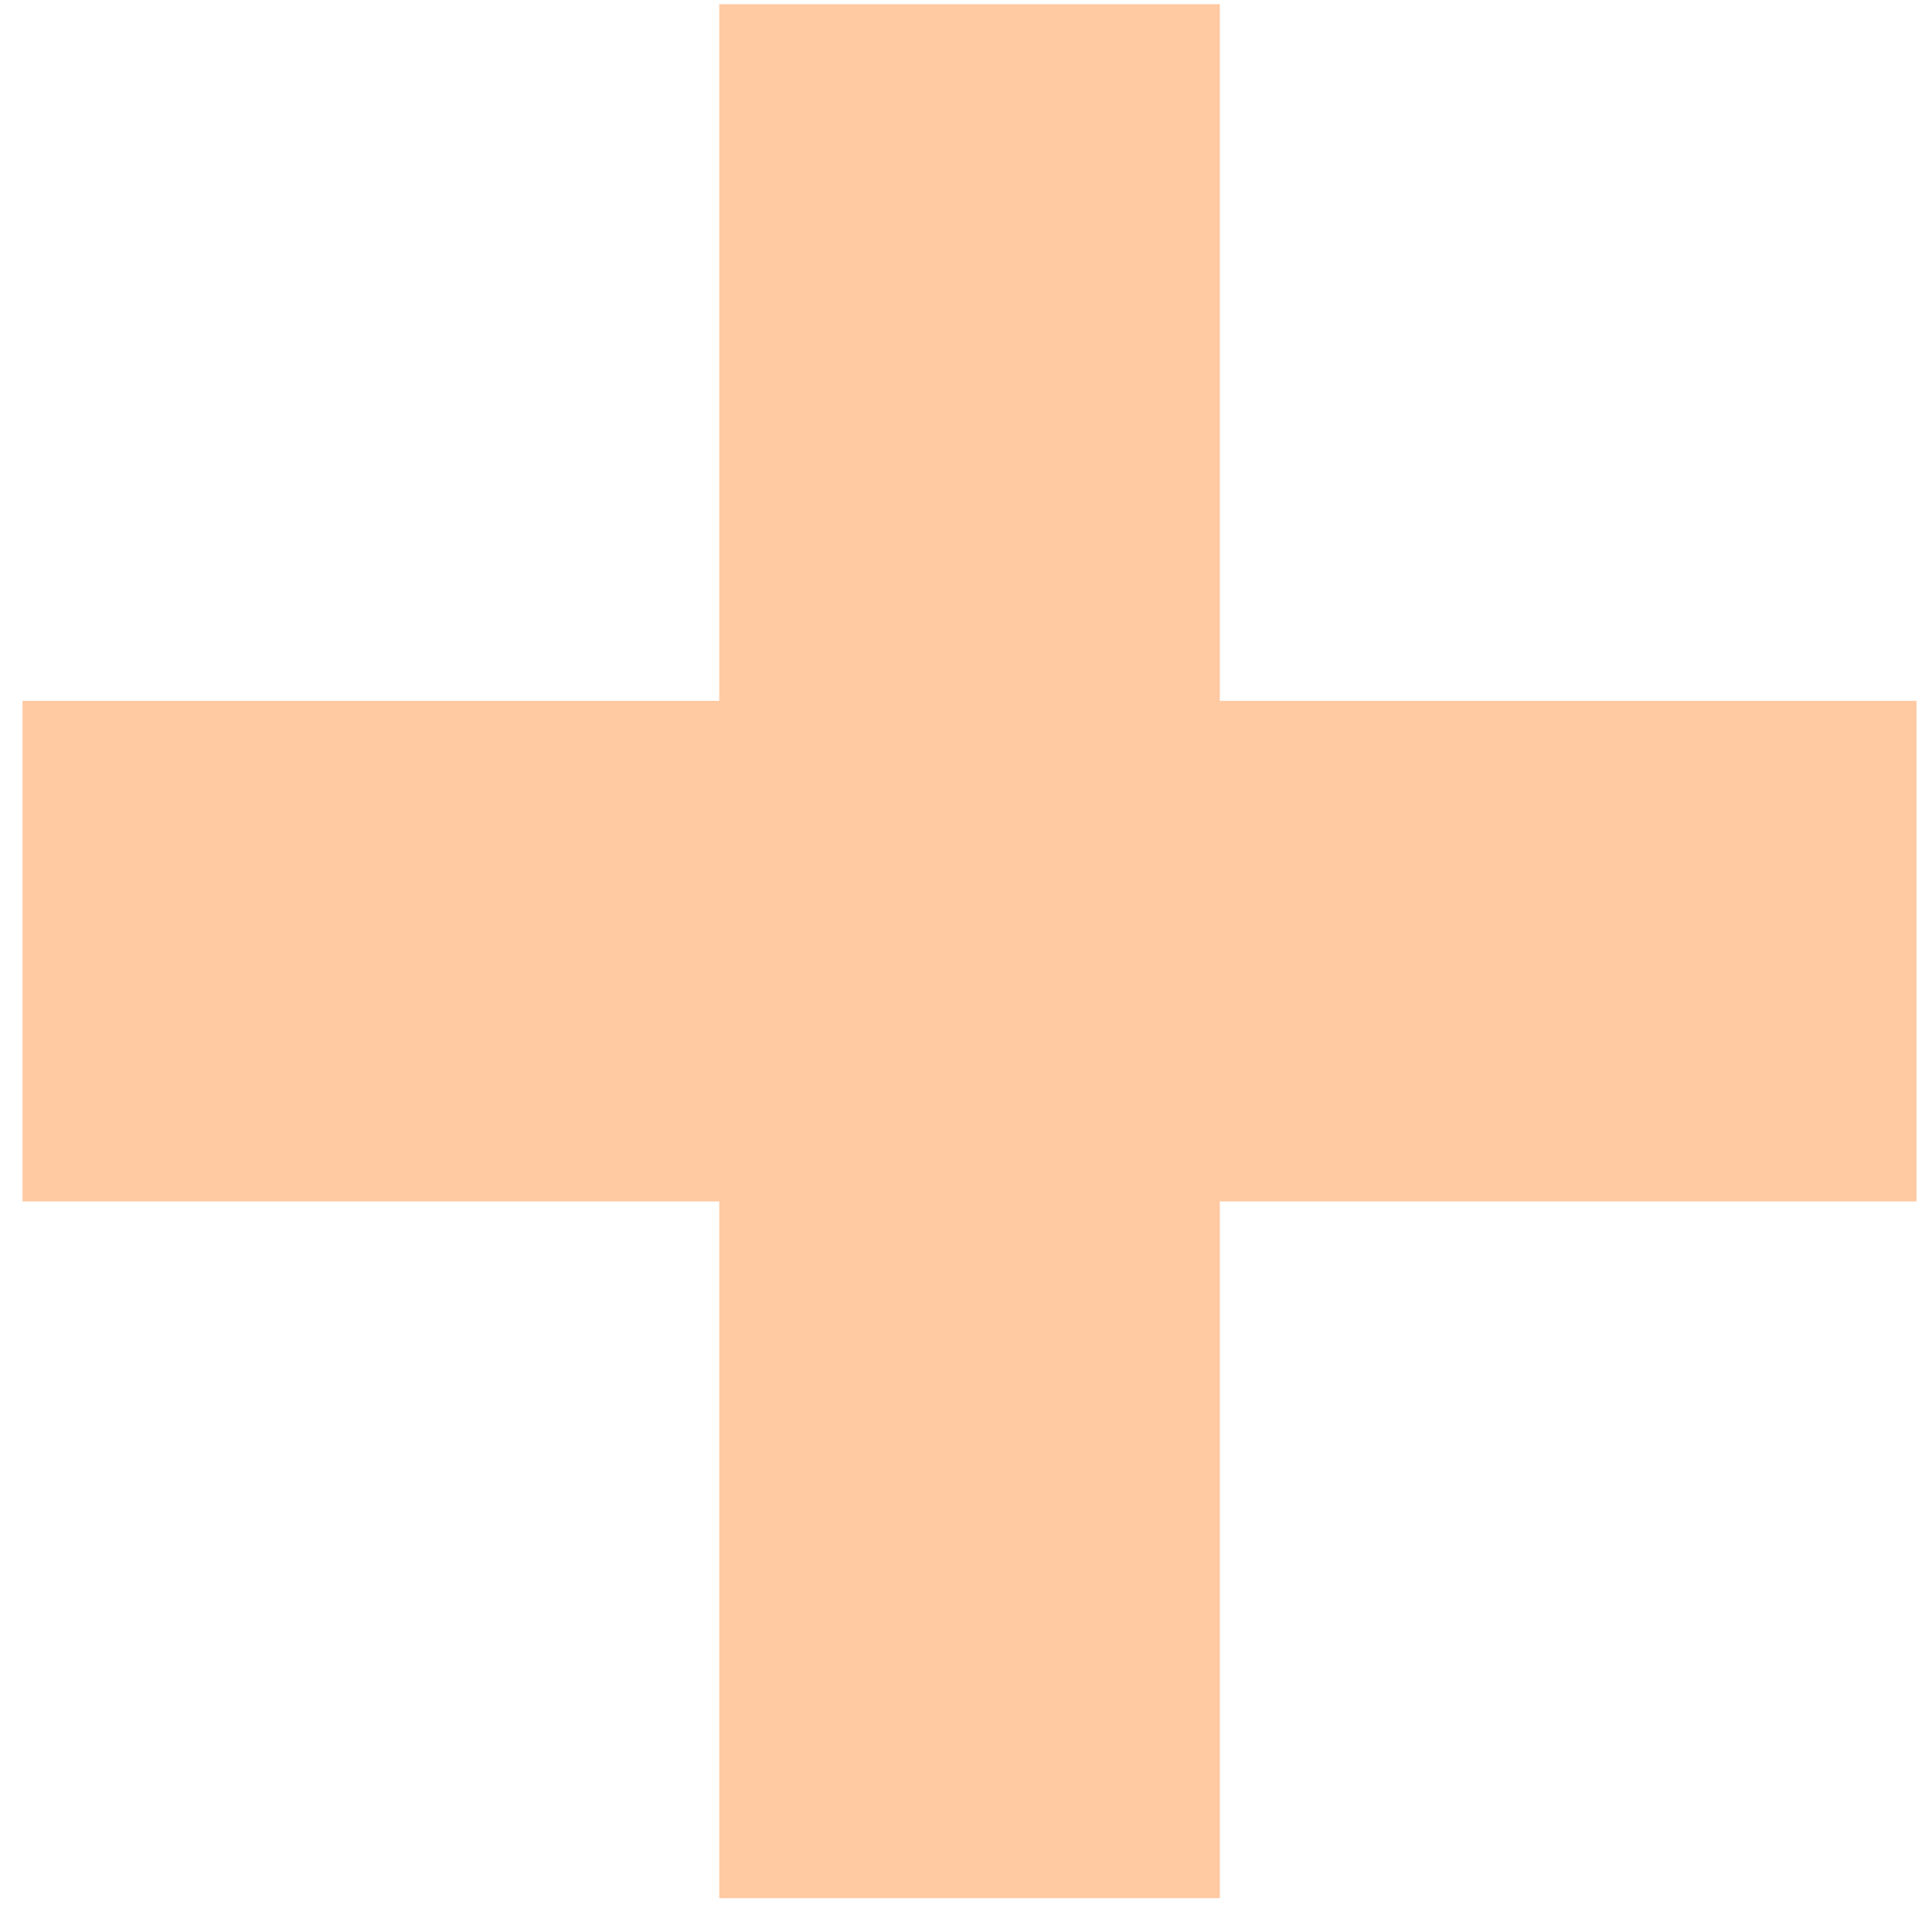 <svg width="35" height="35" viewBox="0 0 35 35" fill="none" xmlns="http://www.w3.org/2000/svg">
<path d="M13.03 34.387V0.076H22.098V34.387H13.03ZM0.408 21.765V12.697H34.719V21.765H0.408Z" fill="#FFC9A2"/>
</svg>
